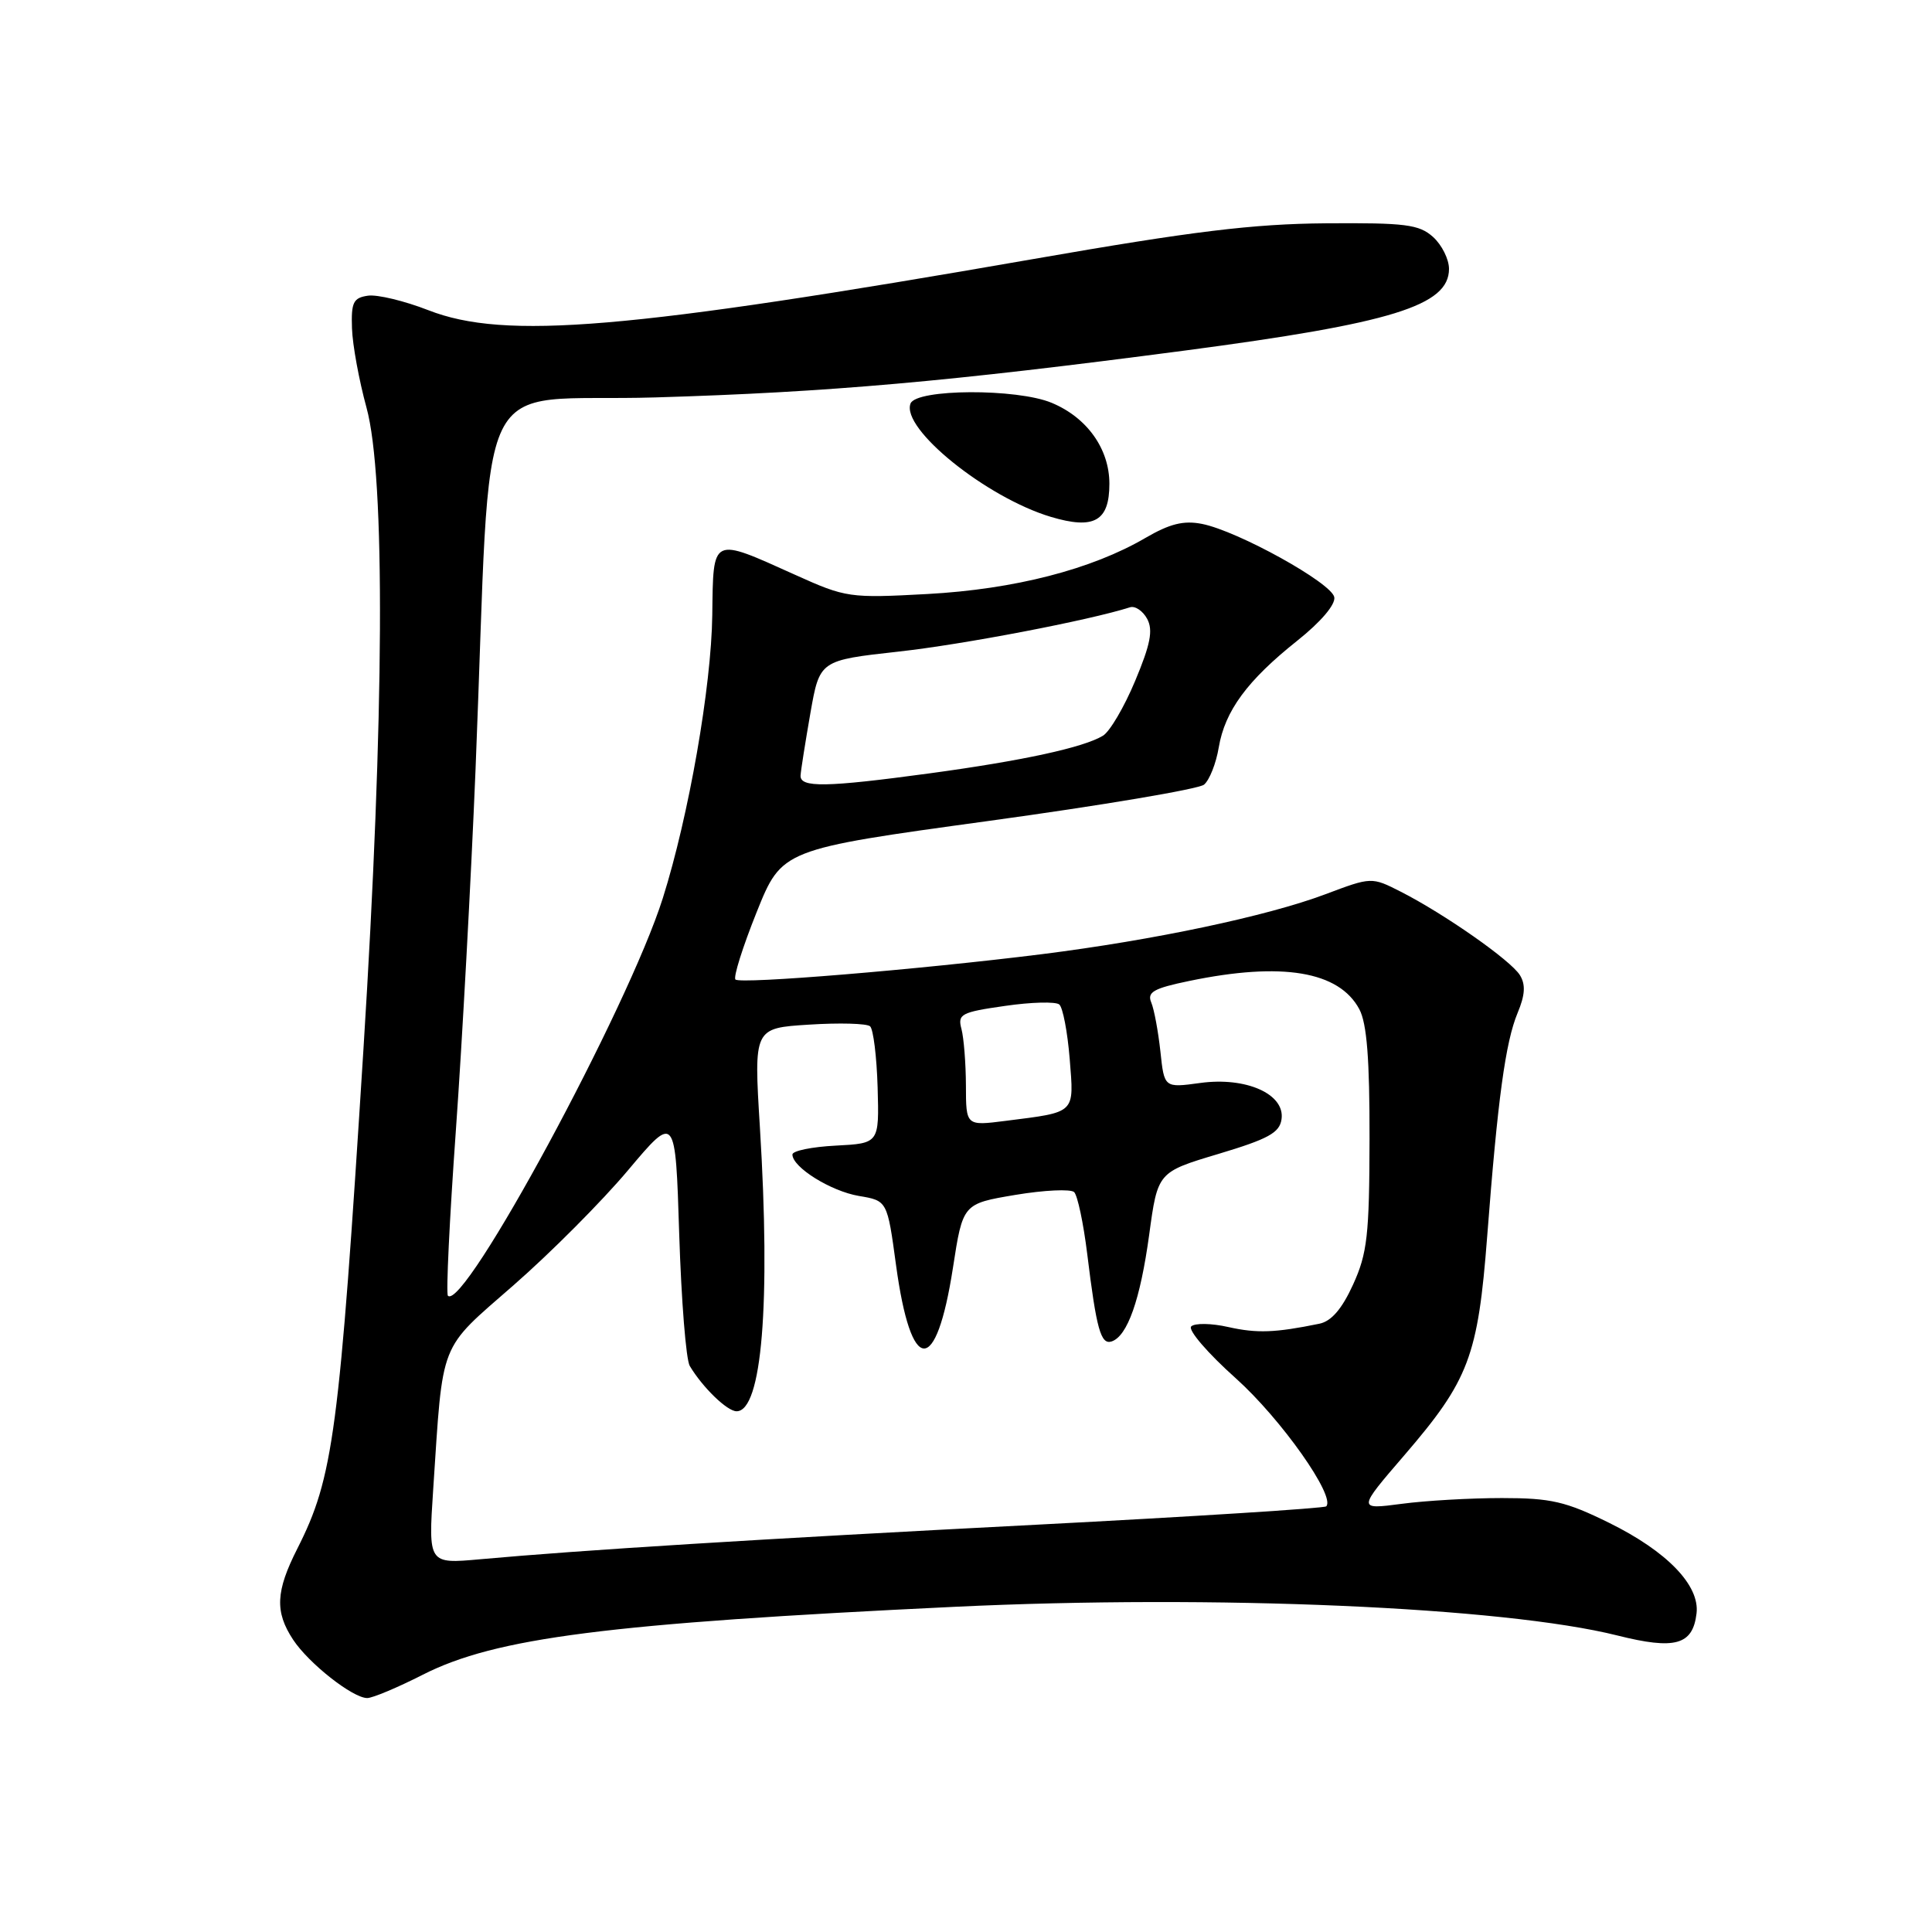 <?xml version="1.0" encoding="UTF-8" standalone="no"?>
<!DOCTYPE svg PUBLIC "-//W3C//DTD SVG 1.1//EN" "http://www.w3.org/Graphics/SVG/1.1/DTD/svg11.dtd" >
<svg xmlns="http://www.w3.org/2000/svg" xmlns:xlink="http://www.w3.org/1999/xlink" version="1.1" viewBox="0 0 256 256">
 <g >
 <path fill="currentColor"
d=" M 56.02 221.91 C 65.69 217.00 80.49 215.11 126.50 212.91 C 160.94 211.27 199.20 212.93 214.31 216.71 C 221.96 218.63 224.30 217.98 224.80 213.79 C 225.25 210.08 220.90 205.57 213.21 201.78 C 207.47 198.95 205.50 198.50 199.02 198.50 C 194.89 198.50 188.89 198.84 185.69 199.27 C 179.88 200.03 179.88 200.03 186.08 192.83 C 194.64 182.88 195.84 179.72 197.06 163.82 C 198.45 145.66 199.48 138.09 201.09 134.22 C 202.08 131.85 202.17 130.47 201.40 129.22 C 200.21 127.27 191.44 121.13 185.62 118.16 C 181.74 116.19 181.74 116.19 175.60 118.50 C 167.88 121.40 152.89 124.57 138.00 126.44 C 121.67 128.48 98.10 130.43 97.45 129.79 C 97.15 129.48 98.41 125.48 100.25 120.89 C 103.60 112.54 103.60 112.54 130.92 108.79 C 145.94 106.73 158.82 104.56 159.54 103.97 C 160.26 103.37 161.14 101.15 161.49 99.04 C 162.31 94.19 165.27 90.17 171.89 84.90 C 175.02 82.41 176.98 80.10 176.80 79.13 C 176.45 77.24 164.03 70.36 159.27 69.42 C 156.83 68.94 155.00 69.40 151.77 71.28 C 144.63 75.45 134.41 78.08 122.89 78.71 C 112.58 79.27 112.08 79.20 105.39 76.18 C 94.20 71.14 94.52 70.98 94.38 81.50 C 94.26 90.99 91.27 108.10 87.83 119.00 C 83.25 133.51 61.47 173.81 59.35 171.69 C 59.09 171.42 59.56 161.60 60.40 149.85 C 61.24 138.11 62.41 116.58 63.01 102.00 C 65.24 47.04 62.17 53.40 86.84 52.66 C 109.90 51.97 125.69 50.57 157.00 46.45 C 184.45 42.83 192.00 40.50 192.00 35.63 C 192.00 34.35 191.05 32.45 189.89 31.40 C 188.04 29.74 186.25 29.51 175.64 29.59 C 166.00 29.67 158.04 30.64 137.00 34.31 C 83.13 43.70 66.91 45.07 56.75 41.10 C 53.59 39.87 49.99 39.00 48.75 39.18 C 46.82 39.46 46.52 40.06 46.64 43.50 C 46.71 45.70 47.58 50.42 48.56 54.00 C 51.08 63.15 50.93 94.91 48.16 139.00 C 44.95 189.97 44.18 195.76 39.40 205.20 C 36.53 210.86 36.40 213.57 38.84 217.27 C 40.91 220.41 46.74 225.00 48.66 225.00 C 49.37 225.00 52.68 223.61 56.02 221.91 Z  M 147.00 64.10 C 147.00 59.48 144.04 55.33 139.36 53.38 C 134.75 51.45 121.40 51.52 120.65 53.47 C 119.37 56.79 130.68 65.92 139.25 68.49 C 144.98 70.20 147.00 69.06 147.00 64.10 Z  M 57.40 197.36 C 58.73 177.33 58.06 179.04 68.07 170.28 C 72.97 166.00 79.79 159.15 83.23 155.05 C 89.50 147.60 89.50 147.60 90.00 163.55 C 90.28 172.32 90.90 180.18 91.40 181.00 C 93.11 183.86 96.36 187.00 97.60 187.00 C 100.96 187.00 102.13 172.75 100.69 149.37 C 99.88 136.23 99.88 136.23 107.19 135.77 C 111.21 135.51 114.85 135.61 115.29 135.99 C 115.72 136.37 116.17 140.01 116.29 144.09 C 116.50 151.50 116.50 151.50 110.75 151.80 C 107.59 151.96 105.00 152.49 105.00 152.98 C 105.00 154.67 110.09 157.84 113.81 158.47 C 117.57 159.10 117.57 159.10 118.73 167.64 C 120.72 182.23 124.04 182.38 126.27 167.99 C 127.58 159.50 127.58 159.50 134.54 158.33 C 138.37 157.69 141.87 157.53 142.33 157.96 C 142.78 158.40 143.56 162.07 144.06 166.13 C 145.28 176.11 145.86 178.21 147.29 177.75 C 149.39 177.06 151.09 172.23 152.27 163.63 C 153.40 155.31 153.40 155.31 161.45 152.90 C 168.05 150.92 169.56 150.10 169.81 148.30 C 170.29 144.97 165.11 142.66 159.03 143.50 C 154.27 144.15 154.27 144.15 153.76 139.33 C 153.47 136.67 152.93 133.75 152.55 132.84 C 151.97 131.46 152.85 130.96 157.59 129.98 C 169.87 127.43 177.43 128.69 180.12 133.73 C 181.12 135.61 181.49 140.36 181.47 150.91 C 181.45 163.67 181.17 166.09 179.29 170.21 C 177.82 173.44 176.41 175.08 174.82 175.40 C 168.97 176.60 166.56 176.69 162.76 175.84 C 160.52 175.33 158.30 175.30 157.84 175.76 C 157.38 176.22 160.04 179.32 163.76 182.64 C 169.75 188.01 177.02 198.31 175.73 199.60 C 175.48 199.85 158.22 200.95 137.38 202.03 C 100.03 203.96 77.09 205.39 63.62 206.61 C 56.75 207.23 56.75 207.23 57.40 197.36 Z  M 127.99 143.84 C 127.98 140.90 127.71 137.53 127.40 136.35 C 126.87 134.38 127.34 134.12 133.16 133.29 C 136.65 132.78 139.89 132.70 140.36 133.10 C 140.83 133.49 141.45 136.73 141.74 140.30 C 142.32 147.63 142.63 147.33 133.25 148.52 C 128.00 149.19 128.00 149.19 127.99 143.84 Z  M 106.08 102.75 C 106.12 102.06 106.71 98.35 107.38 94.50 C 108.61 87.50 108.61 87.50 119.06 86.34 C 127.62 85.40 144.31 82.20 149.73 80.47 C 150.41 80.25 151.44 80.95 152.01 82.01 C 152.81 83.51 152.44 85.39 150.41 90.23 C 148.97 93.68 147.05 96.95 146.14 97.49 C 143.57 99.05 135.50 100.80 123.20 102.47 C 109.41 104.34 105.98 104.39 106.08 102.75 Z "/>
</g>
</svg>